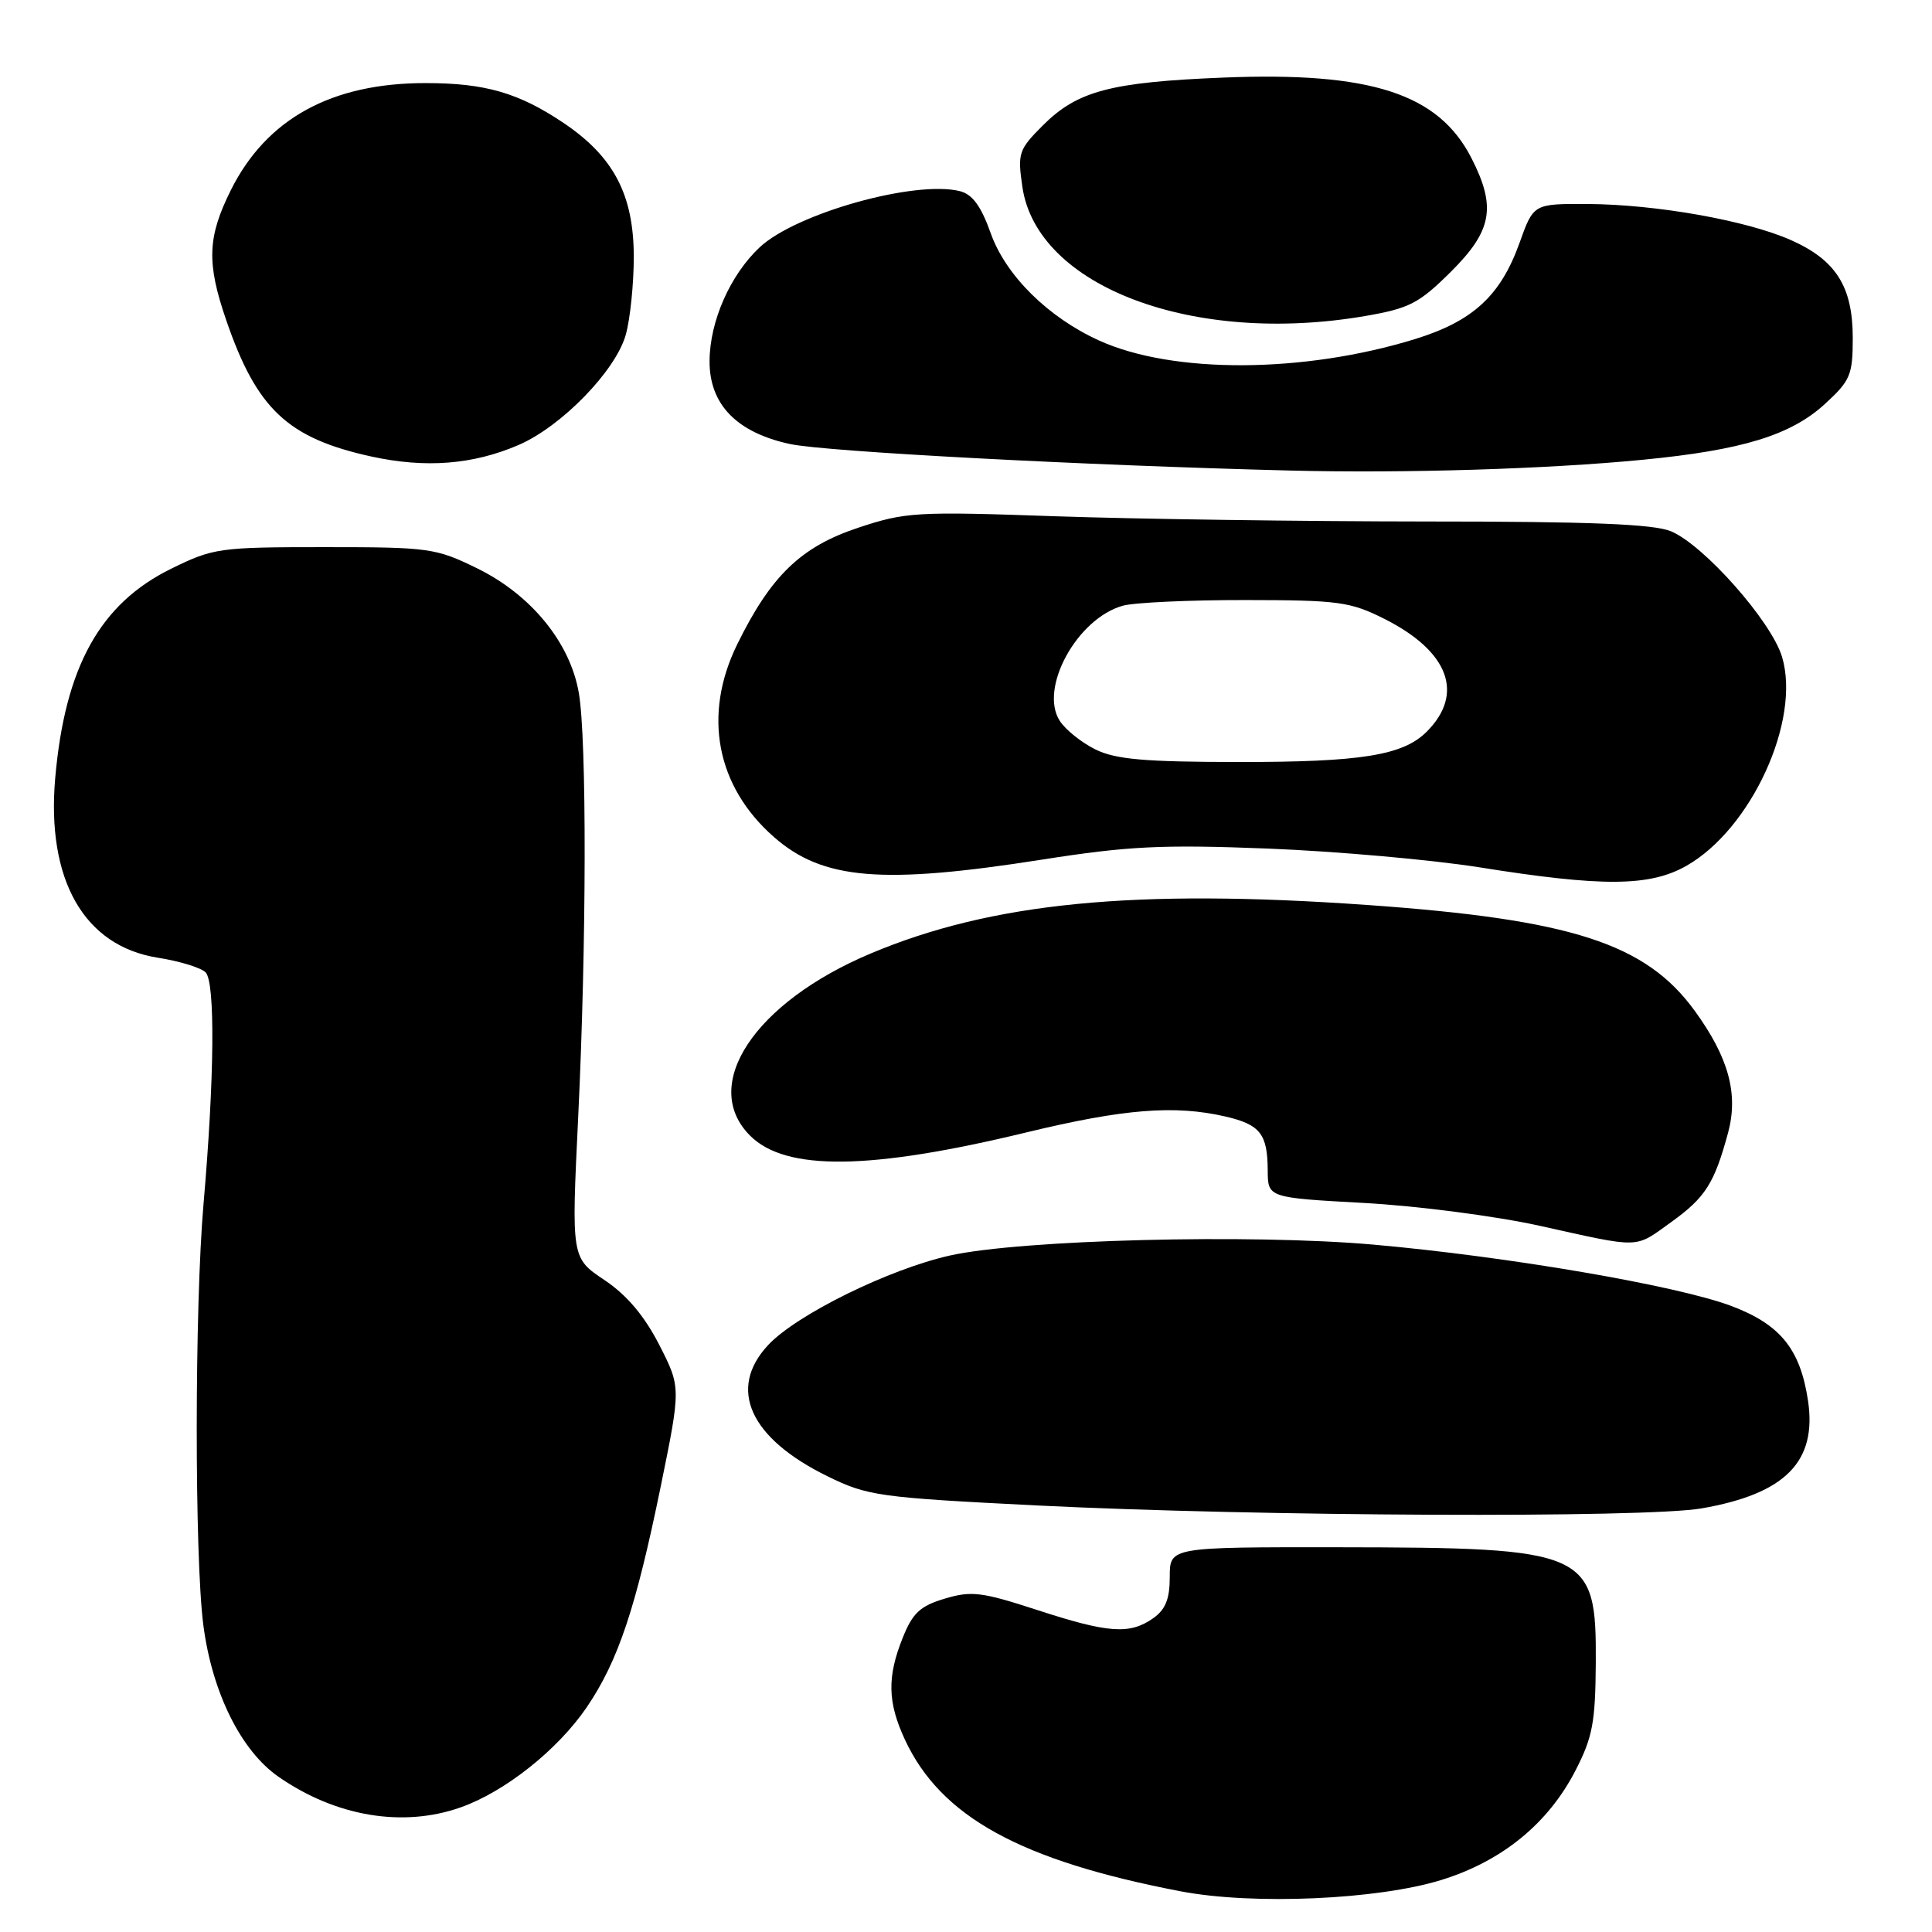 <?xml version="1.0" encoding="UTF-8" standalone="no"?>
<!DOCTYPE svg PUBLIC "-//W3C//DTD SVG 1.1//EN" "http://www.w3.org/Graphics/SVG/1.1/DTD/svg11.dtd" >
<svg xmlns="http://www.w3.org/2000/svg" xmlns:xlink="http://www.w3.org/1999/xlink" version="1.1" viewBox="0 0 256 256">
 <g >
 <path fill="currentColor"
d=" M 191.04 249.09 C 199.05 246.59 205.12 241.64 208.74 234.64 C 211.03 230.20 211.40 228.24 211.45 220.28 C 211.53 205.52 210.49 205.06 177.25 205.02 C 155.00 205.00 155.00 205.00 155.00 208.94 C 155.00 211.88 154.44 213.28 152.78 214.44 C 149.68 216.61 146.86 216.41 137.39 213.32 C 130.09 210.94 128.70 210.77 125.18 211.83 C 121.92 212.80 120.92 213.74 119.61 217.03 C 117.53 222.21 117.61 225.56 119.90 230.50 C 124.65 240.73 135.21 246.54 156.45 250.61 C 166.07 252.45 182.59 251.72 191.04 249.09 Z  M 61.03 239.49 C 66.92 237.41 73.89 231.87 77.74 226.23 C 81.90 220.11 84.24 213.12 87.55 196.96 C 90.23 183.83 90.23 183.83 87.35 178.19 C 85.38 174.35 83.07 171.61 80.09 169.61 C 75.71 166.68 75.71 166.68 76.61 148.09 C 77.72 125.01 77.76 98.02 76.70 91.83 C 75.56 85.17 70.40 78.84 63.27 75.33 C 57.74 72.62 56.90 72.50 43.00 72.50 C 29.07 72.50 28.27 72.61 22.68 75.36 C 13.26 79.99 8.62 88.35 7.32 103.05 C 6.13 116.57 11.13 125.35 20.90 126.90 C 23.77 127.35 26.62 128.22 27.24 128.84 C 28.53 130.13 28.42 142.80 26.97 159.50 C 25.78 173.18 25.77 206.19 26.94 215.31 C 28.10 224.26 31.93 231.99 36.93 235.45 C 44.50 240.70 53.38 242.19 61.03 239.49 Z  M 225.46 199.87 C 236.56 197.95 240.78 193.67 239.57 185.59 C 238.54 178.74 235.89 175.48 229.36 173.03 C 222.11 170.32 199.73 166.49 182.00 164.92 C 165.72 163.48 135.30 164.27 125.88 166.36 C 117.79 168.17 105.56 174.19 101.79 178.22 C 96.37 184.02 99.34 190.57 109.68 195.63 C 114.97 198.22 116.47 198.43 137.39 199.48 C 166.69 200.94 217.94 201.17 225.46 199.87 Z  M 221.46 161.92 C 225.97 158.68 227.17 156.79 228.98 150.09 C 230.37 144.93 229.05 140.12 224.57 133.95 C 218.08 125.01 208.25 121.83 181.12 119.91 C 150.31 117.74 131.39 119.59 115.33 126.36 C 99.95 132.85 92.71 143.80 99.39 150.48 C 104.11 155.20 115.25 155.07 136.00 150.05 C 148.90 146.93 155.66 146.39 162.40 147.95 C 166.99 149.02 167.96 150.26 167.98 155.10 C 168.00 158.70 168.00 158.70 180.75 159.40 C 187.76 159.78 198.22 161.14 204.00 162.42 C 217.62 165.44 216.52 165.47 221.46 161.92 Z  M 223.45 114.73 C 232.06 109.85 238.65 95.45 236.13 87.04 C 234.72 82.33 225.78 72.23 221.42 70.40 C 219.12 69.44 210.72 69.10 188.91 69.10 C 172.73 69.09 150.69 68.78 139.92 68.41 C 121.38 67.76 119.99 67.84 113.68 69.94 C 106.11 72.46 102.14 76.30 97.67 85.41 C 93.10 94.75 94.91 104.20 102.54 110.90 C 109.00 116.58 116.83 117.24 138.10 113.90 C 149.50 112.11 153.96 111.89 168.00 112.44 C 177.07 112.80 189.68 113.92 196.00 114.92 C 212.33 117.53 218.58 117.49 223.45 114.73 Z  M 217.69 60.92 C 230.88 59.64 237.30 57.67 241.83 53.51 C 245.18 50.44 245.50 49.69 245.50 44.78 C 245.50 37.97 243.27 34.45 237.28 31.80 C 231.40 29.20 219.42 27.08 210.35 27.03 C 203.20 27.00 203.20 27.00 201.35 32.17 C 198.84 39.18 195.18 42.55 187.53 44.92 C 172.79 49.47 155.45 49.56 145.68 45.14 C 138.89 42.07 133.26 36.50 131.27 30.89 C 130.00 27.31 128.85 25.75 127.20 25.33 C 121.25 23.84 105.46 28.27 100.66 32.77 C 96.75 36.44 94.05 42.56 94.02 47.83 C 93.99 53.59 97.62 57.32 104.70 58.84 C 109.41 59.85 143.71 61.67 171.00 62.35 C 186.15 62.73 205.07 62.15 217.69 60.92 Z  M 68.70 58.97 C 74.41 56.51 81.59 49.12 82.92 44.35 C 83.51 42.23 83.98 37.58 83.98 34.00 C 83.96 25.79 81.31 20.75 74.66 16.28 C 68.73 12.30 64.28 11.01 56.43 11.01 C 43.93 10.99 35.31 15.73 30.59 25.19 C 27.48 31.43 27.36 34.83 29.98 42.44 C 34.03 54.22 38.13 58.06 49.20 60.49 C 56.40 62.06 62.65 61.57 68.70 58.97 Z  M 180.92 41.87 C 186.76 40.86 188.03 40.20 192.25 36.01 C 197.72 30.57 198.29 27.44 194.98 20.96 C 190.62 12.41 181.65 9.49 162.11 10.28 C 147.17 10.88 142.75 12.05 138.19 16.61 C 134.97 19.83 134.82 20.30 135.47 24.76 C 137.40 37.99 158.12 45.79 180.92 41.87 Z  M 145.16 99.31 C 143.33 98.41 141.20 96.71 140.44 95.54 C 137.63 91.25 142.70 81.96 148.78 80.26 C 150.28 79.84 157.57 79.50 165.00 79.51 C 177.38 79.52 178.91 79.73 183.45 82.01 C 191.98 86.31 194.08 91.92 189.04 96.96 C 185.90 100.10 180.33 100.99 164.00 100.97 C 151.66 100.96 147.82 100.62 145.16 99.31 Z "/>
</g>
</svg>